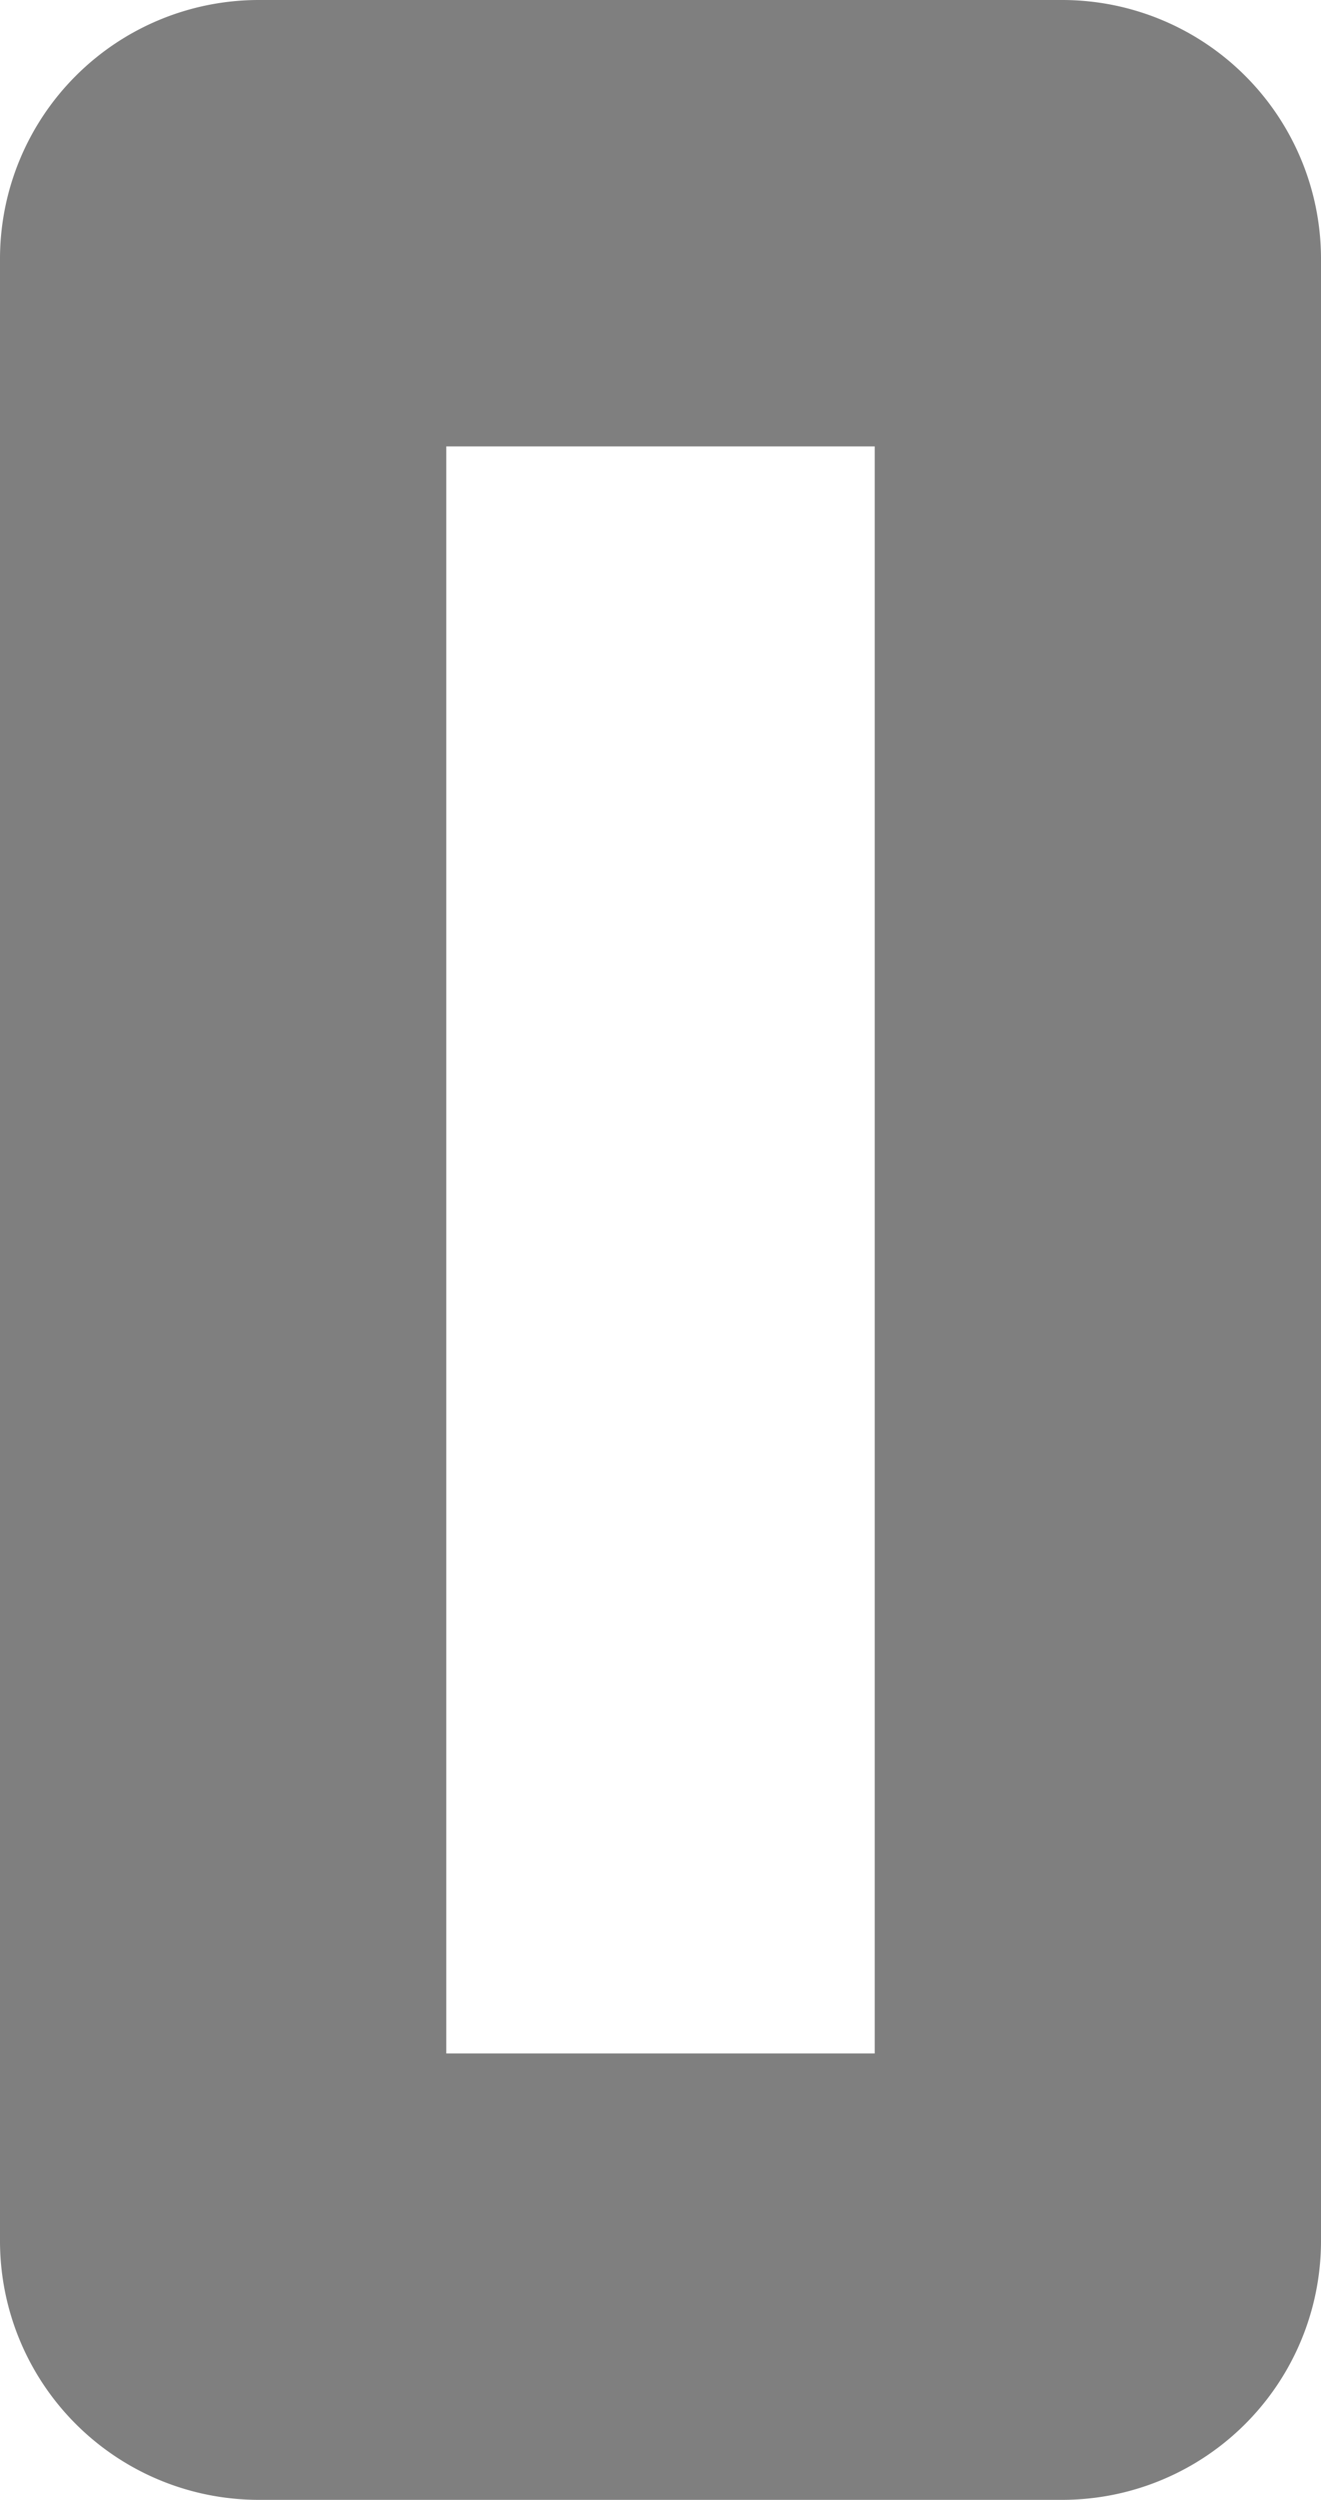 <svg xmlns="http://www.w3.org/2000/svg" width="740" height="1400" viewBox="0 0 740 1400">
  <title>O</title>
  <g id="Layer_2" data-name="Layer 2">
    <g id="Letters">
      <path id="O" d="M595,0H145A145,145,0,0,0,0,145V1255a145,145,0,0,0,145,145H595a145,145,0,0,0,145-145V145A145,145,0,0,0,595,0ZM250,250H490v900H250Z" style="fill: #7f7f7f"/>
    </g>
  </g>
</svg>
